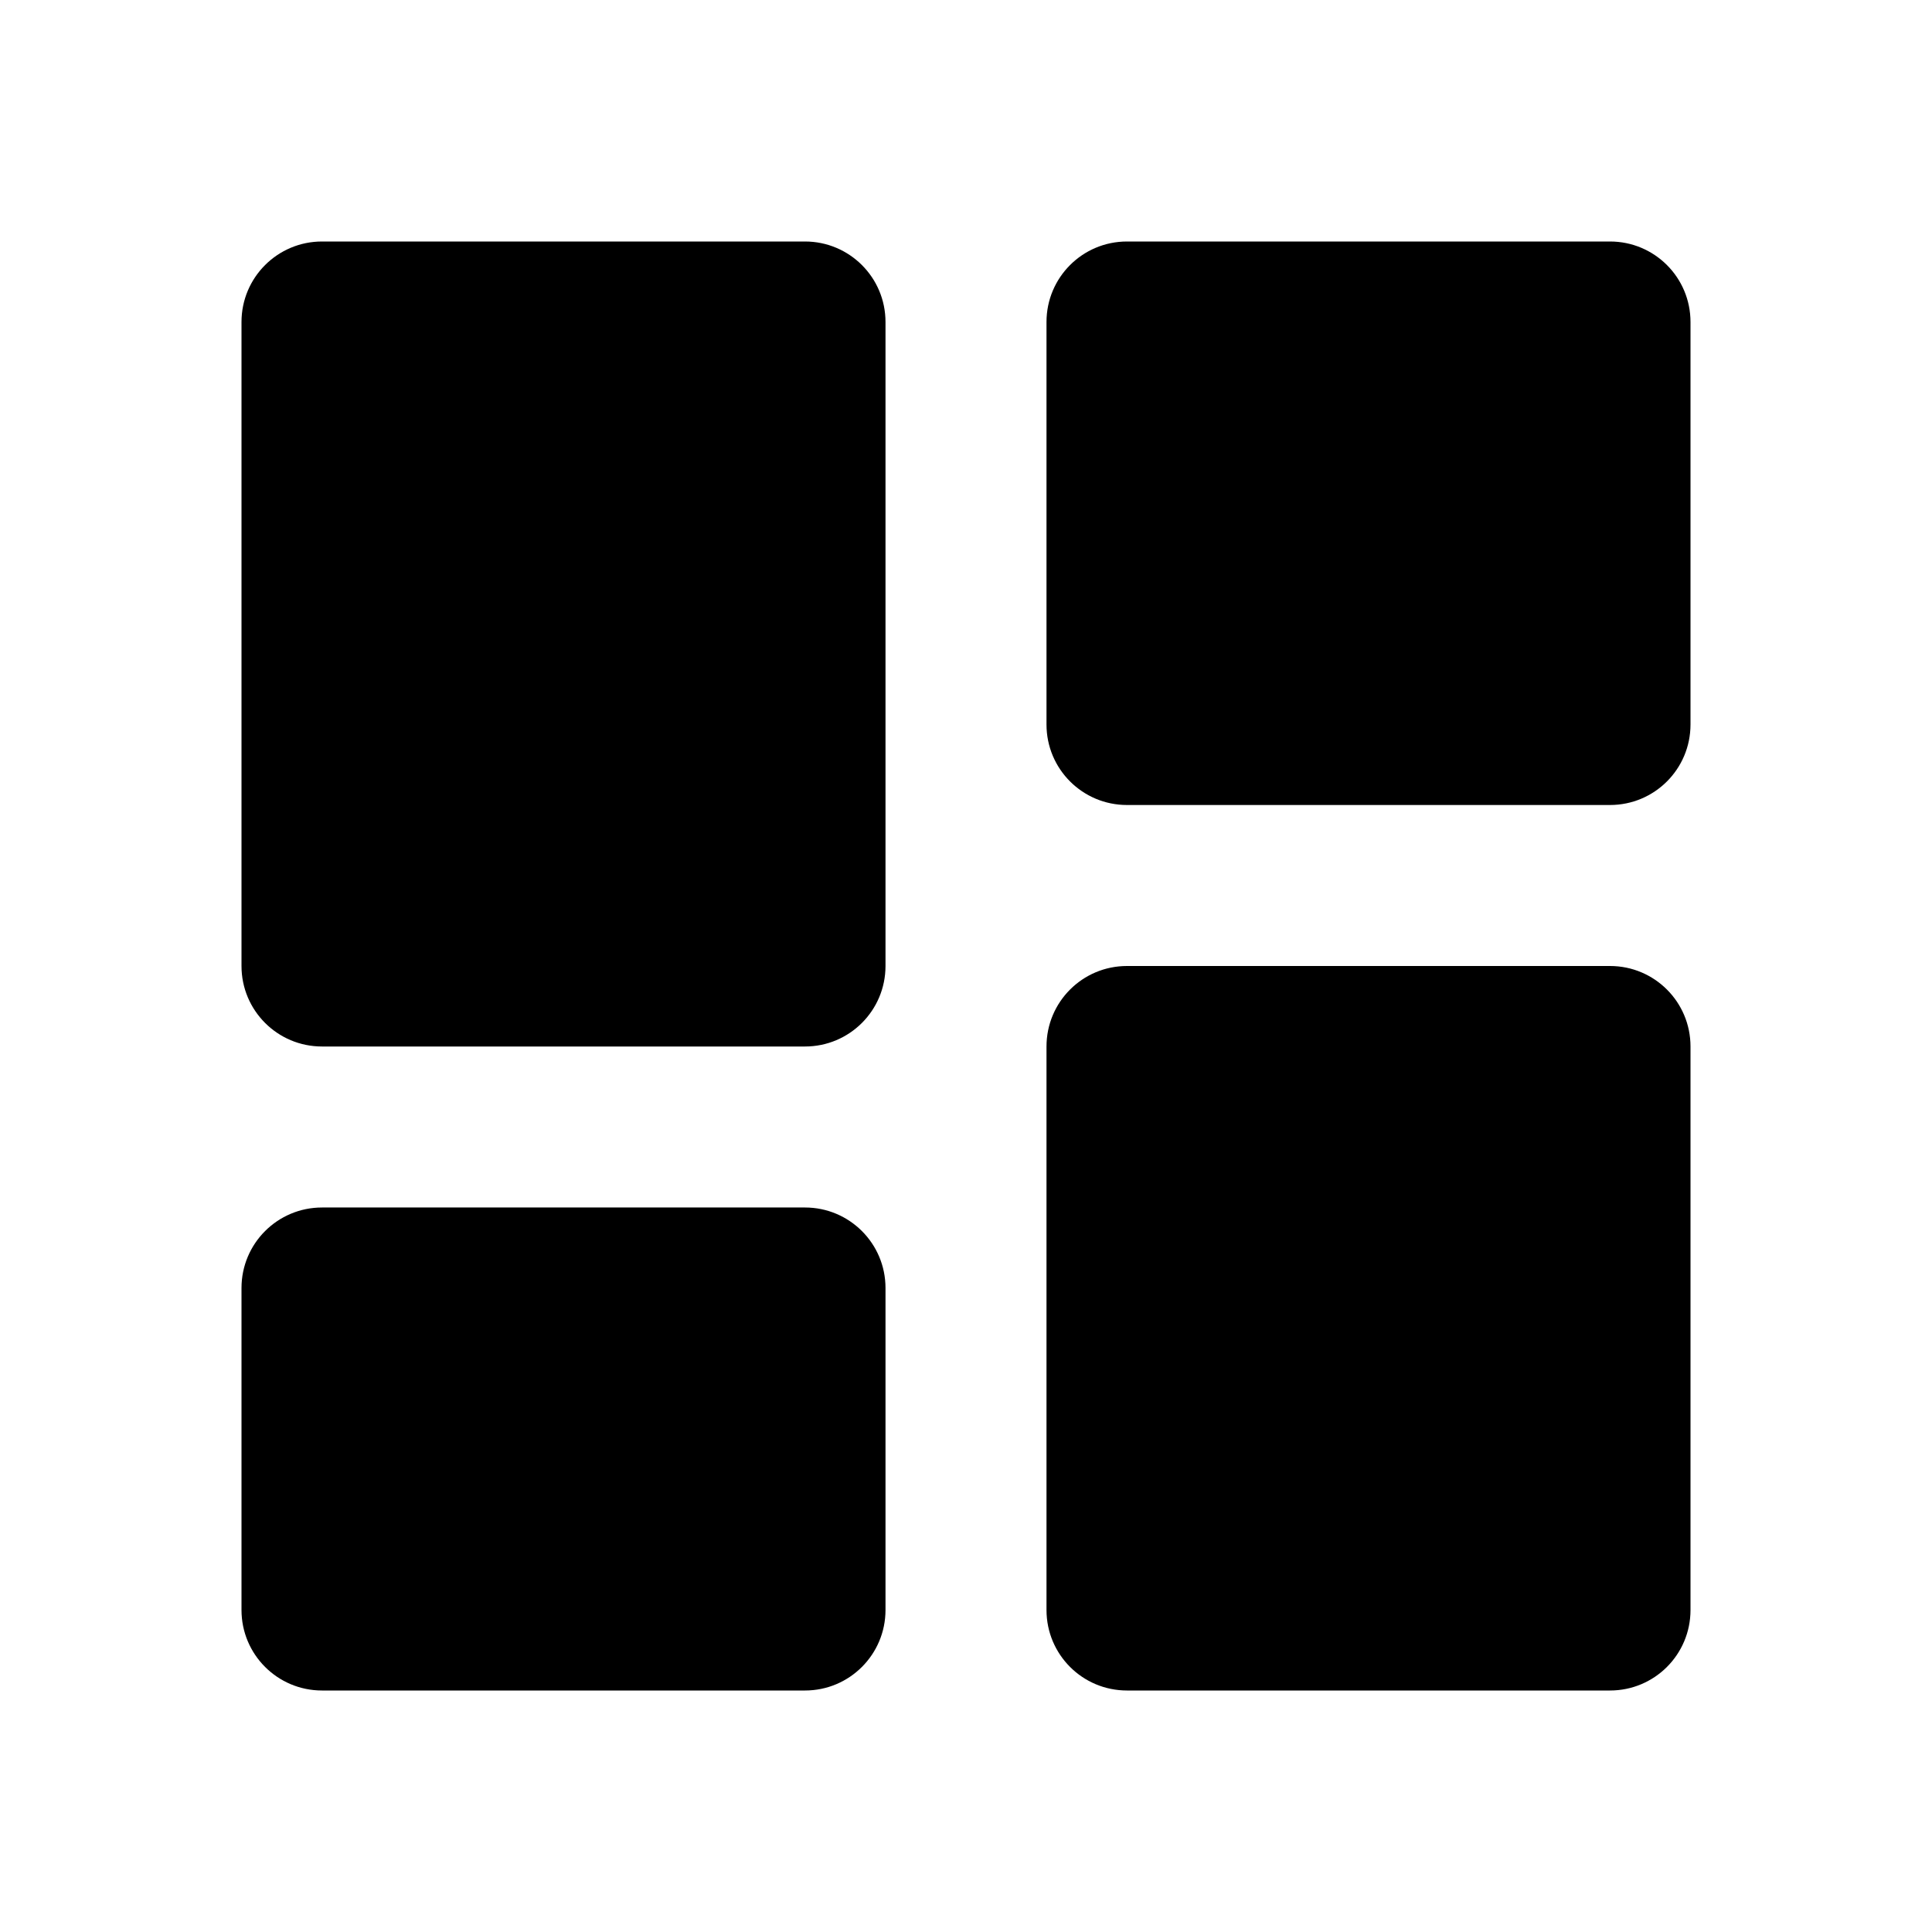 <svg xmlns="http://www.w3.org/2000/svg" fill="currentColor" viewBox="0 0 24 24"><path d="M4 13h6c.552 0 1-.447 1-1V4c0-.553-.448-1-1-1H4C3.448 3 3 3.447 3 4v8C3 12.553 3.448 13 4 13zM3 20c0 .553.448 1 1 1h6c.552 0 1-.447 1-1v-4c0-.553-.448-1-1-1H4c-.552 0-1 .447-1 1V20zM13 20c0 .553.447 1 1 1h6c.553 0 1-.447 1-1v-7c0-.553-.447-1-1-1h-6c-.553 0-1 .447-1 1V20zM14 10h6c.553 0 1-.447 1-1V4c0-.553-.447-1-1-1h-6c-.553 0-1 .447-1 1v5C13 9.553 13.447 10 14 10z"/></svg>